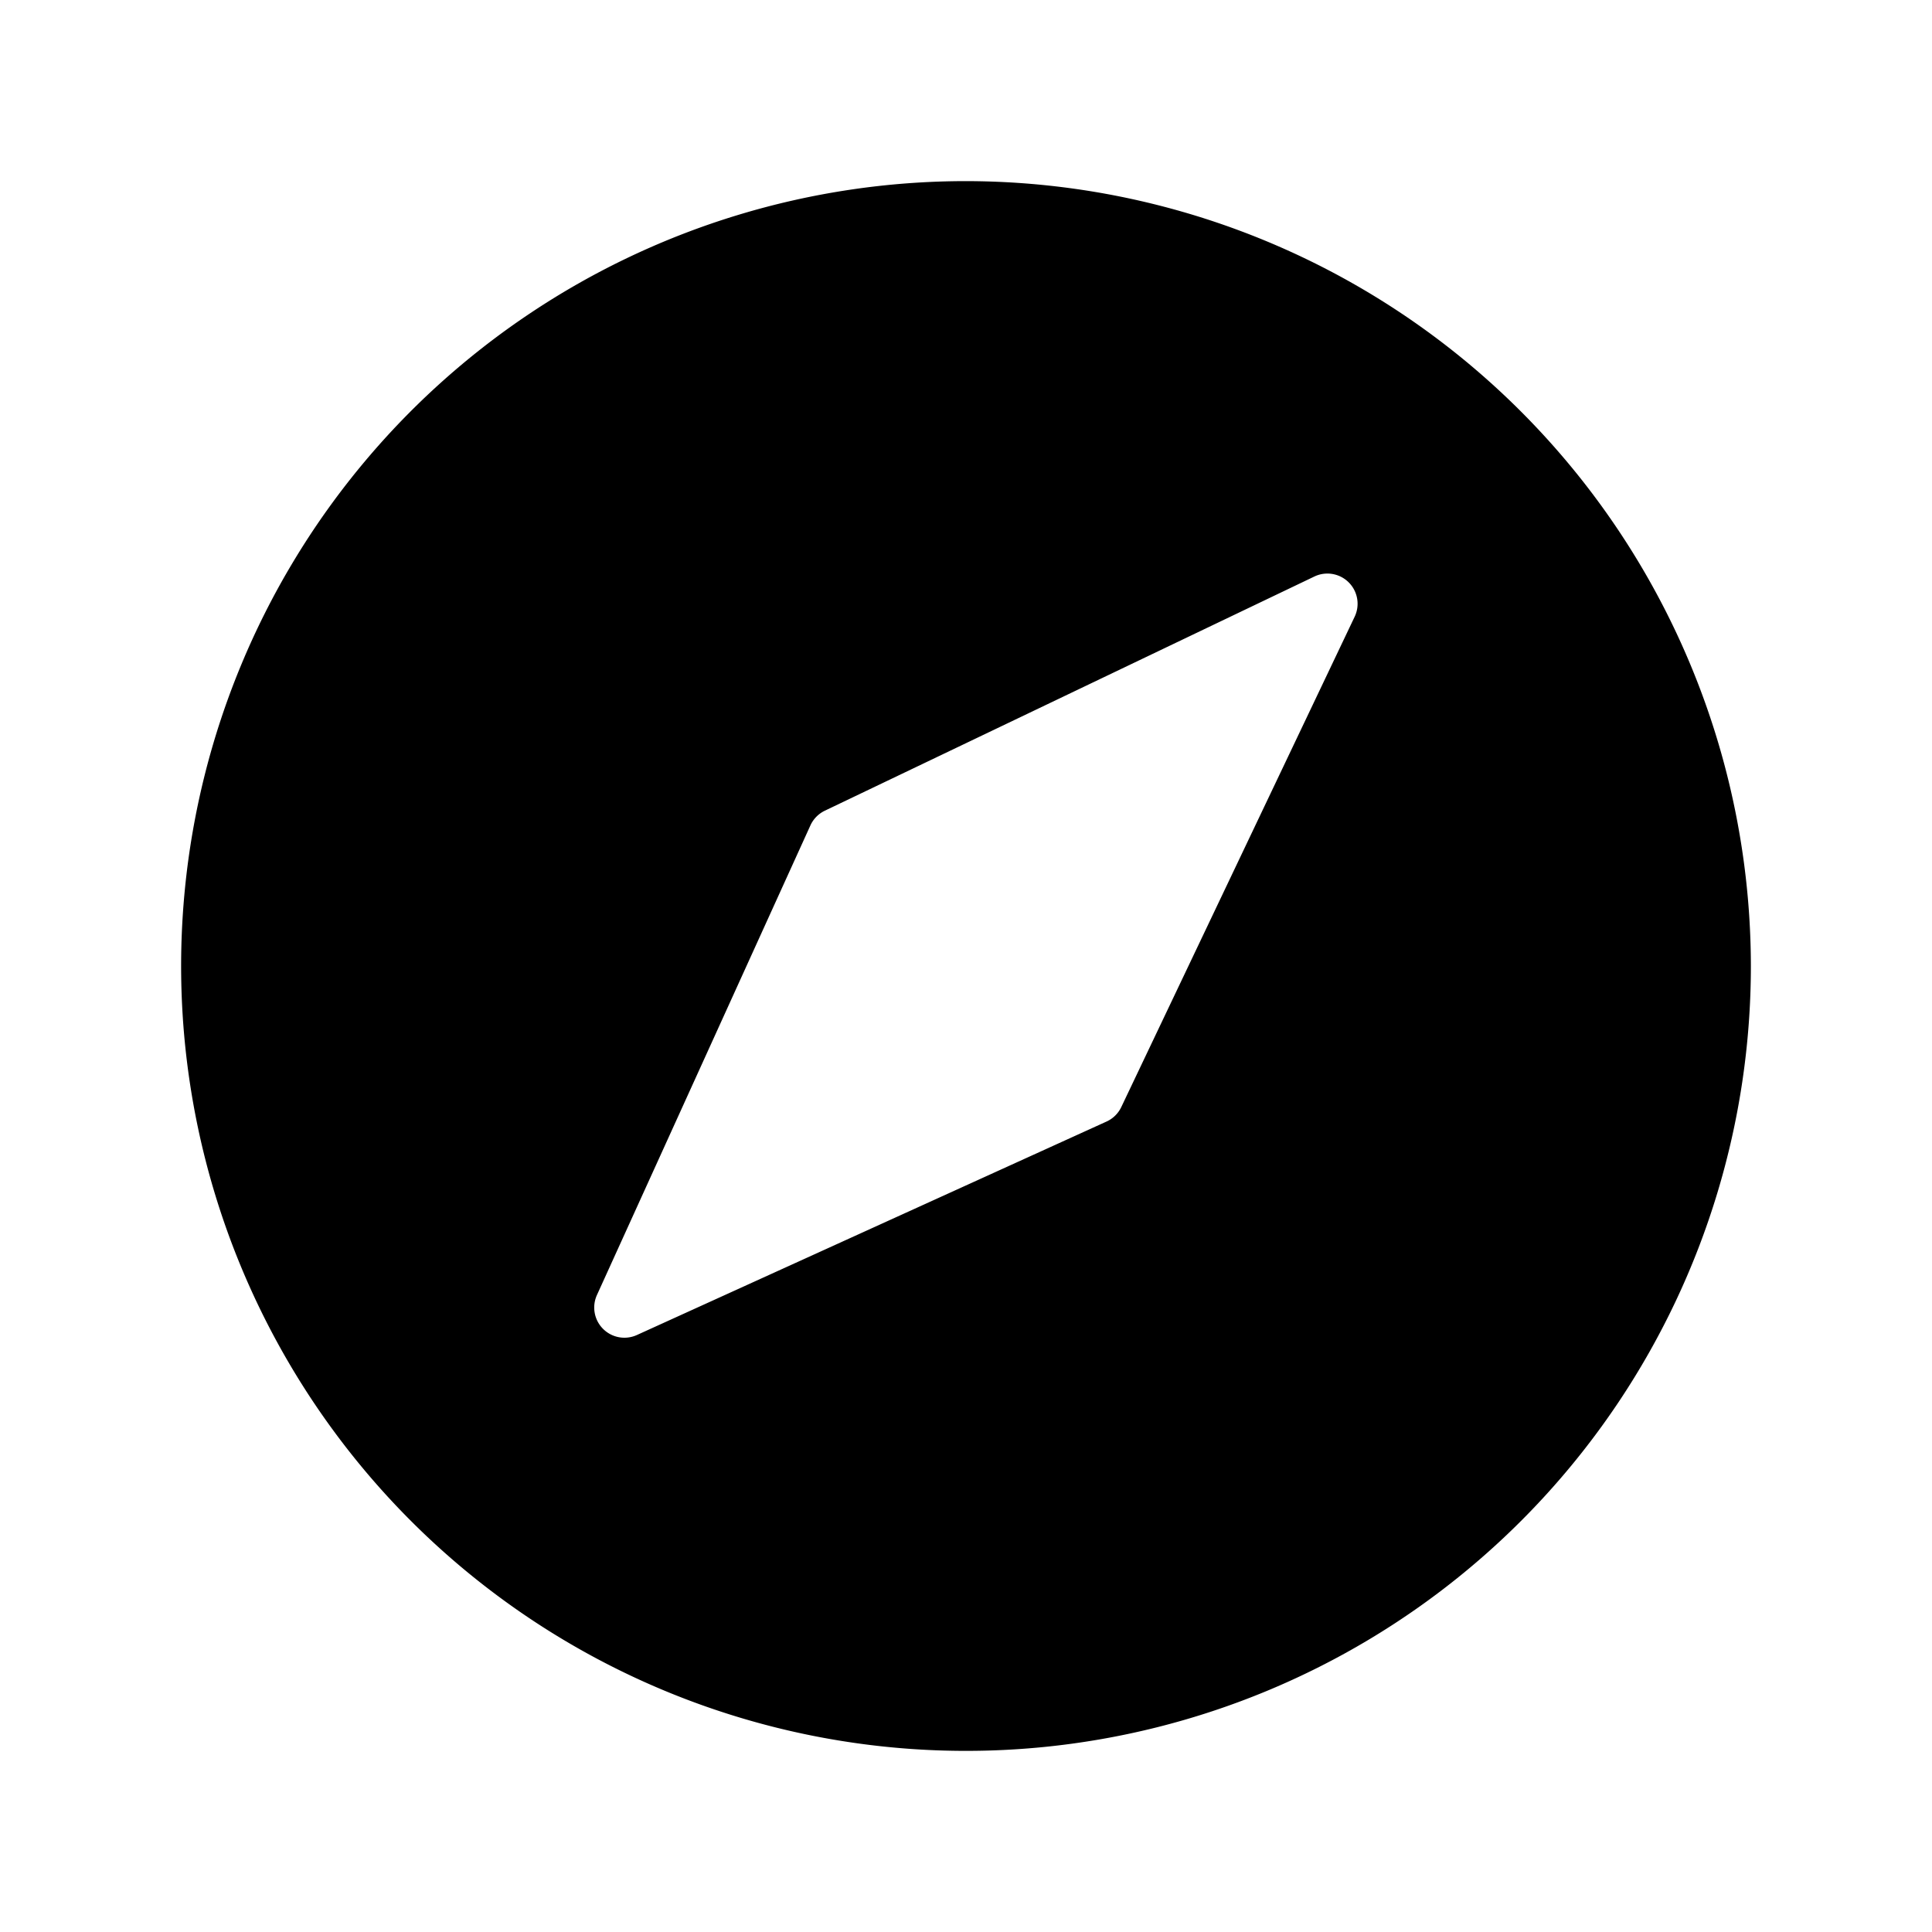 <svg id="Layer_1" data-name="Layer 1" xmlns="http://www.w3.org/2000/svg" viewBox="0 0 256 256">
  <rect width="256" height="256" fill="none"/>
  <path d="M128,24a104,104,0,1,0,104,104A104.118,104.118,0,0,0,128,24Zm51.499,57.719-30.923,64.971a3.994,3.994,0,0,1-1.956,1.922L84.394,176.896a4,4,0,0,1-5.297-5.297L107.382,109.374a4.008,4.008,0,0,1,1.915-1.953l64.864-31.029a4,4,0,0,1,5.338,5.327Z"/>
</svg>
